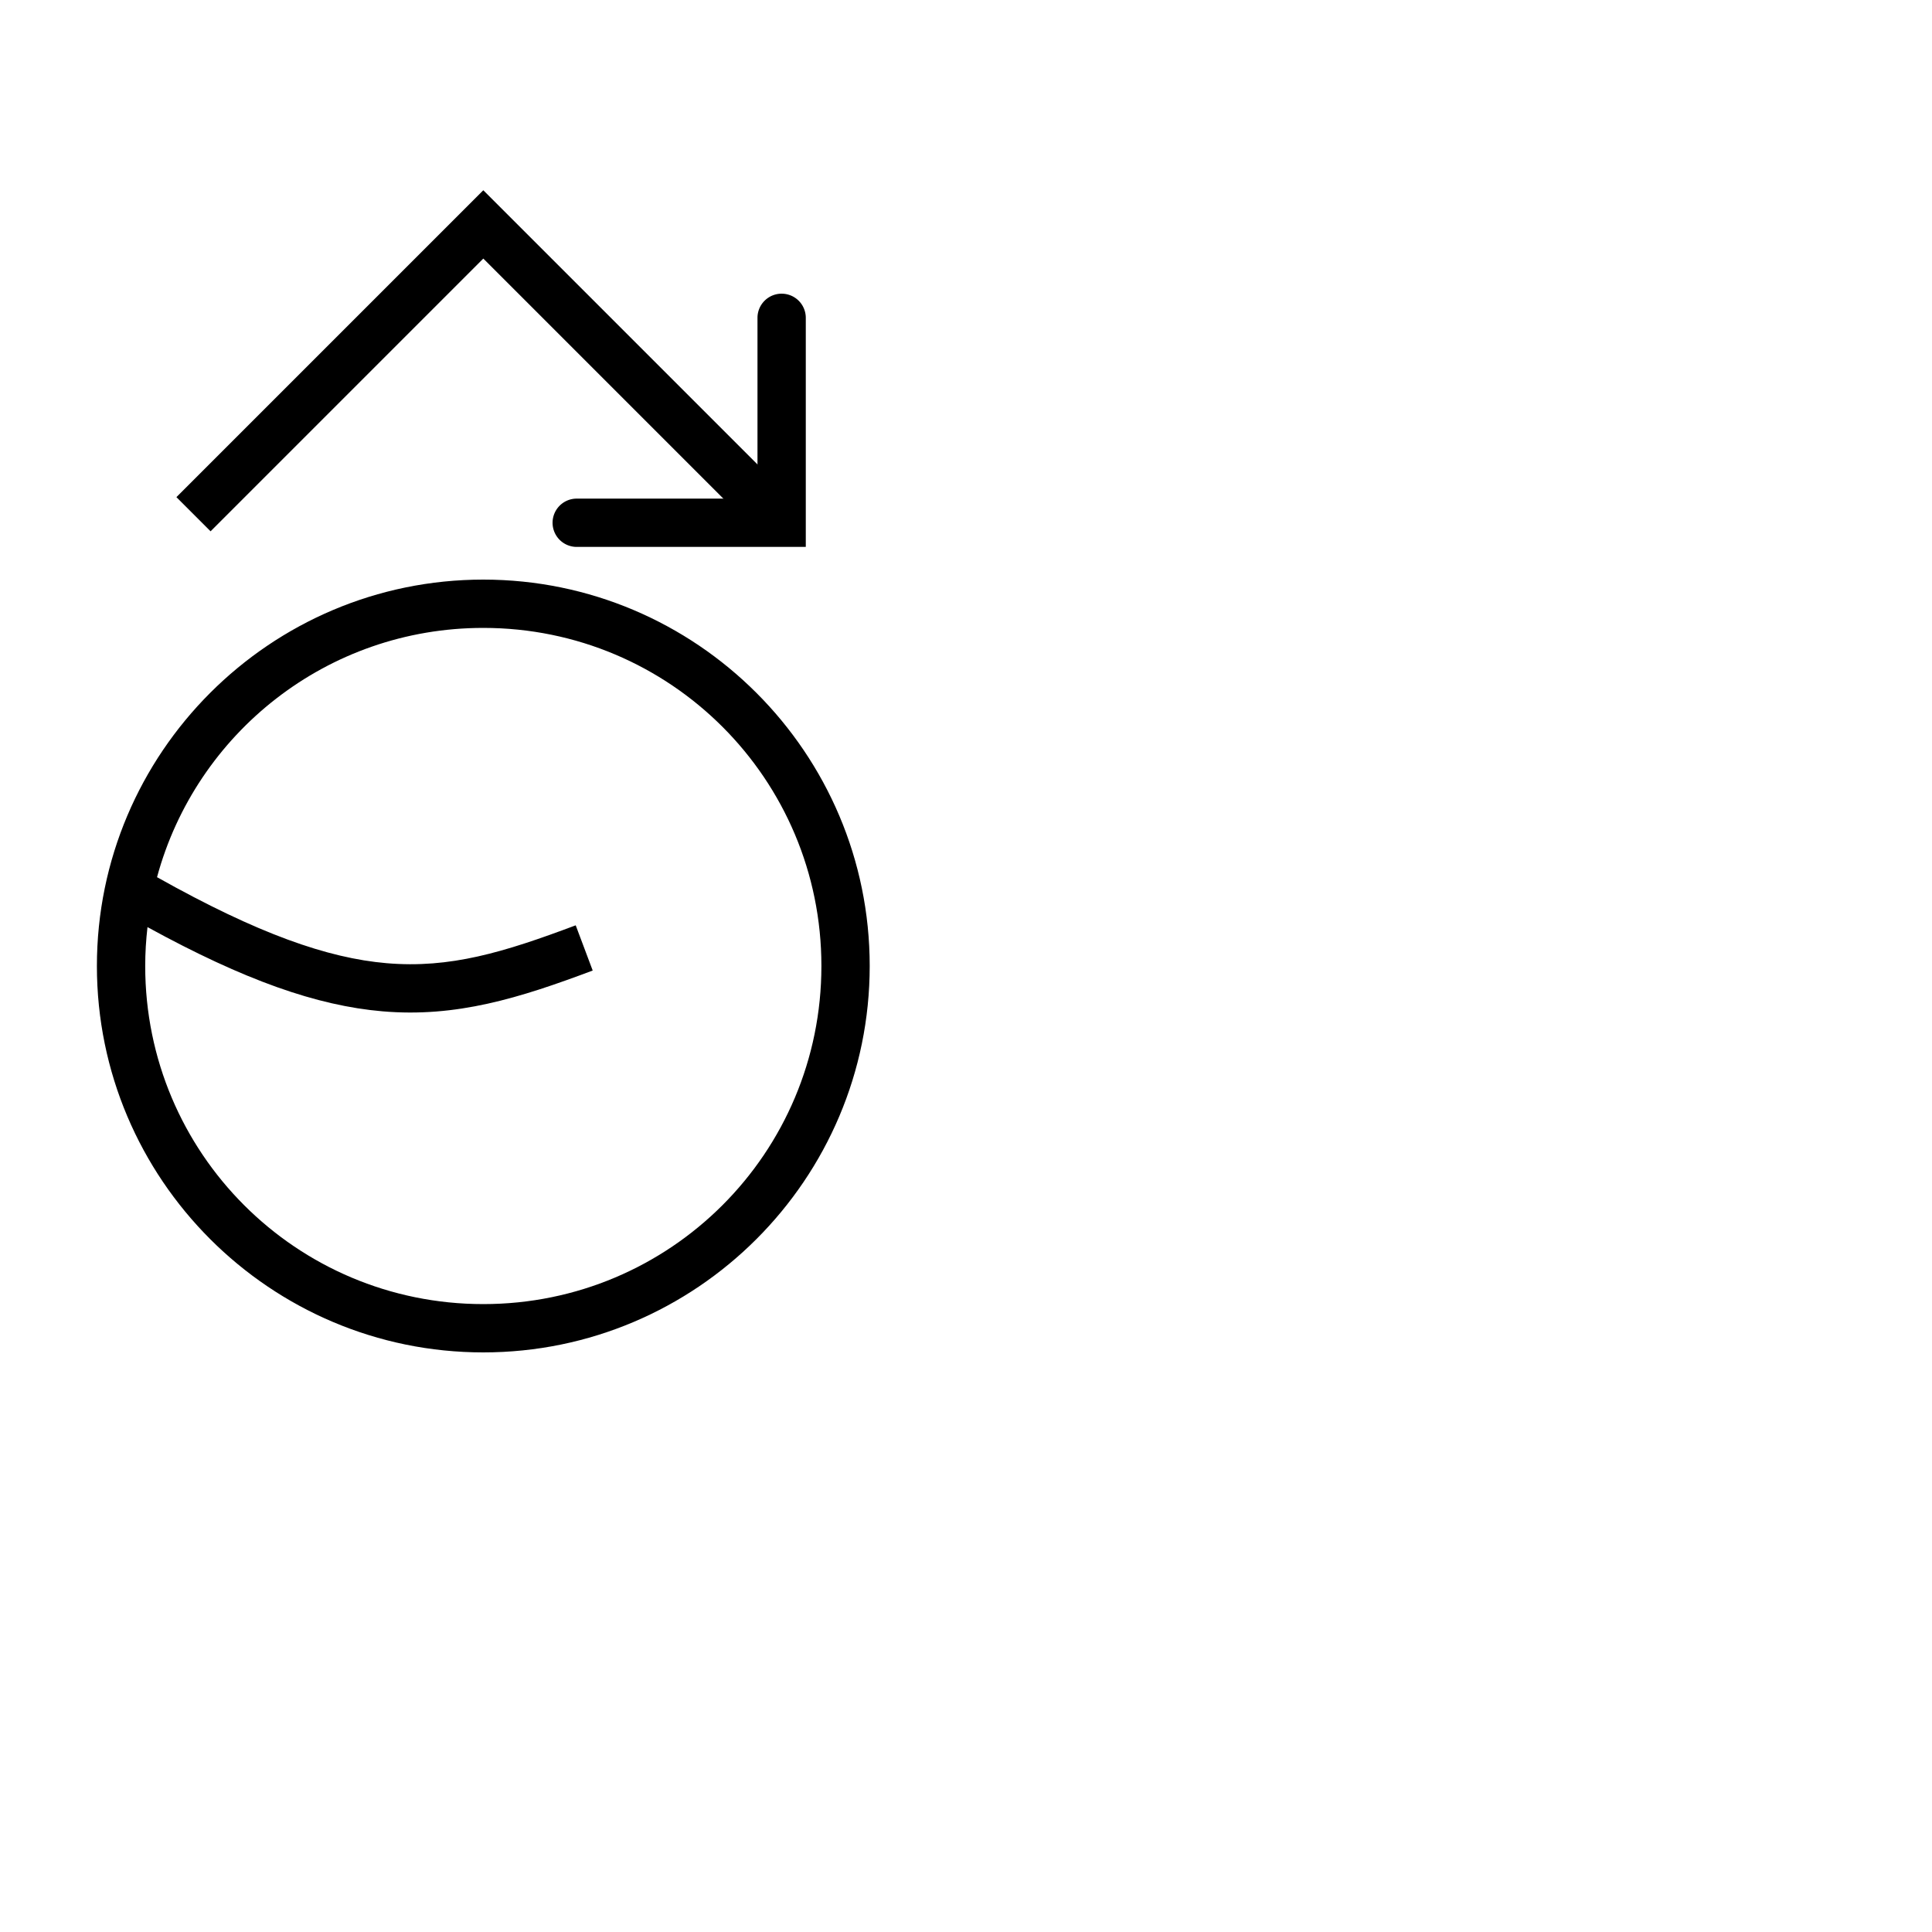 <?xml version="1.0" encoding="UTF-8" standalone="no"?>
<!-- Created with Inkscape (http://www.inkscape.org/) -->

<svg
   width="1000"
   height="1000"
   viewBox="0 0 264.583 264.583"
   version="1.1"
   id="svg48671"
   inkscape:version="1.3.2 (091e20e, 2023-11-25, custom)"
   sodipodi:docname="SwithCircumflex.svg"
   xml:space="preserve"
   xmlns:inkscape="http://www.inkscape.org/namespaces/inkscape"
   xmlns:sodipodi="http://sodipodi.sourceforge.net/DTD/sodipodi-0.dtd"
   xmlns="http://www.w3.org/2000/svg"
   xmlns:svg="http://www.w3.org/2000/svg"><sodipodi:namedview
     id="namedview48673"
     pagecolor="#ffffff"
     bordercolor="#000000"
     borderopacity="0.25"
     inkscape:showpageshadow="2"
     inkscape:pageopacity="0.0"
     inkscape:pagecheckerboard="0"
     inkscape:deskcolor="#d1d1d1"
     inkscape:document-units="px"
     showgrid="false"
     inkscape:zoom="1.4912879"
     inkscape:cx="195.13335"
     inkscape:cy="262.52476"
     inkscape:window-width="1920"
     inkscape:window-height="1017"
     inkscape:window-x="-8"
     inkscape:window-y="-8"
     inkscape:window-maximized="1"
     inkscape:current-layer="layer1"
     showguides="true"><sodipodi:guide
       position="0,79.375"
       orientation="0,1"
       id="guide1122"
       inkscape:locked="false"
       inkscape:label=""
       inkscape:color="rgb(0,134,229)" /><sodipodi:guide
       position="0,52.917"
       orientation="0,1"
       id="guide1124"
       inkscape:label=""
       inkscape:locked="false"
       inkscape:color="rgb(0,134,229)" /><sodipodi:guide
       position="13.229,264.583"
       orientation="-1,0"
       id="guide1126"
       inkscape:locked="false"
       inkscape:label=""
       inkscape:color="rgb(0,134,229)" /><sodipodi:guide
       position="119.063,132.292"
       orientation="1,0"
       id="guide1128"
       inkscape:locked="false" /><sodipodi:guide
       position="132.292,132.292"
       orientation="-1,0"
       id="guide1453"
       inkscape:label=""
       inkscape:locked="false"
       inkscape:color="rgb(0,134,229)" /><sodipodi:guide
       position="66.186,185.208"
       orientation="1,0"
       id="guide1"
       inkscape:locked="false" /><sodipodi:guide
       position="66.186,185.208"
       orientation="0,-1"
       id="guide2"
       inkscape:locked="false" /><sodipodi:guide
       position="66.186,191.823"
       orientation="0,1"
       id="guide3"
       inkscape:label=""
       inkscape:locked="false"
       inkscape:color="rgb(0,134,229)" /></sodipodi:namedview><defs
     id="defs48668"><inkscape:path-effect
       effect="bspline"
       id="path-effect9613"
       is_visible="true"
       lpeversion="1"
       weight="33.333"
       steps="2"
       helper_size="0"
       apply_no_weight="true"
       apply_with_weight="true"
       only_selected="false" /><clipPath
       clipPathUnits="userSpaceOnUse"
       id="clipPath1768"><path
         d="m 3214.018,557.229 h 378.125 v 378.125 h -378.125 z"
         clip-rule="evenodd"
         id="path1766" /></clipPath><clipPath
       clipPathUnits="userSpaceOnUse"
       id="clipPath1780"><path
         d="M 0,0 H 6000 V 3406.25 H 0 Z"
         id="path1778" /></clipPath><clipPath
       clipPathUnits="userSpaceOnUse"
       id="clipPath1786"><path
         d="M 0,0 H 6000 V 3375 H 0 Z"
         id="path1784" /></clipPath><clipPath
       clipPathUnits="userSpaceOnUse"
       id="clipPath1792"><path
         d="M 0,0 H 6000 V 3375 H 0 Z"
         id="path1790" /></clipPath><clipPath
       clipPathUnits="userSpaceOnUse"
       id="clipPath1798"><path
         d="m 3214.021,670.824 222.156,-35.662 18.822,117.249 -222.156,35.662 z"
         id="path1796" /></clipPath><clipPath
       clipPathUnits="userSpaceOnUse"
       id="clipPath1804"><path
         d="m 3214.021,670.824 225.242,-36.157 18.822,117.249 -225.242,36.157 z"
         id="path1802" /></clipPath><clipPath
       clipPathUnits="userSpaceOnUse"
       id="clipPath1810"><path
         d="m 3214.021,670.824 336.319,-53.988 18.822,117.249 -336.319,53.988 z"
         id="path1808" /></clipPath><clipPath
       clipPathUnits="userSpaceOnUse"
       id="clipPath420"><path
         d="M 591.87,383.121 H 908.197 V 699.448 H 591.87 Z"
         clip-rule="evenodd"
         id="path418" /></clipPath><clipPath
       clipPathUnits="userSpaceOnUse"
       id="clipPath420-2"><path
         d="M 591.87,383.121 H 908.197 V 699.448 H 591.87 Z"
         clip-rule="evenodd"
         id="path418-9" /></clipPath><clipPath
       clipPathUnits="userSpaceOnUse"
       id="clipPath420-9"><path
         d="M 591.87,383.121 H 908.197 V 699.448 H 591.87 Z"
         clip-rule="evenodd"
         id="path418-1" /></clipPath></defs><g
     inkscape:label="Layer 1"
     inkscape:groupmode="layer"
     id="layer1"
     transform="translate(-40.767,-140.477)"
     style="display:inline"><path
       id="path1"
       style="color:#000000;fill:#000000;fill-opacity:1;fill-rule:evenodd;stroke-width:1;stroke-dasharray:none"
       d="M 106.953 219.852 C 77.767 219.852 54.037 243.582 54.037 272.768 C 54.037 301.954 77.767 325.685 106.953 325.685 C 136.139 325.685 159.871 301.954 159.871 272.768 C 159.871 243.582 136.139 219.852 106.953 219.852 z M 106.953 226.467 C 132.564 226.467 153.256 247.157 153.256 272.768 C 153.256 298.379 132.564 319.07 106.953 319.07 C 81.342 319.07 60.653 298.379 60.653 272.768 C 60.653 270.965 60.765 269.191 60.965 267.442 C 74.251 274.726 84.165 278.205 93.14 278.975 C 103.27 279.843 111.845 277.181 121.936 273.39 L 119.609 267.197 C 109.716 270.913 102.39 273.127 93.707 272.383 C 85.645 271.692 76.09 268.364 62.272 260.604 C 67.602 240.914 85.555 226.467 106.953 226.467 z " /><g
       id="path4"
       transform="translate(-21.776,-18.015)"><path
         style="color:#000000;fill:#000000;fill-rule:evenodd;-inkscape-stroke:none"
         d="m 128.73,184.547 -42.027,42.027 4.678,4.678 37.35,-37.35 37.348,37.35 4.678,-4.678 z"
         id="path7" /><g
         id="g6"><path
           style="color:#000000;fill:#000000;stroke-linecap:round;-inkscape-stroke:none"
           d="m 169.586,198.711 a 3.307,3.307 0 0 0 -3.307,3.307 v 24.758 h -24.756 a 3.307,3.307 0 0 0 -3.307,3.307 3.307,3.307 0 0 0 3.307,3.307 h 31.371 v -31.371 a 3.307,3.307 0 0 0 -3.309,-3.307 z"
           id="path6" /></g></g></g></svg>
